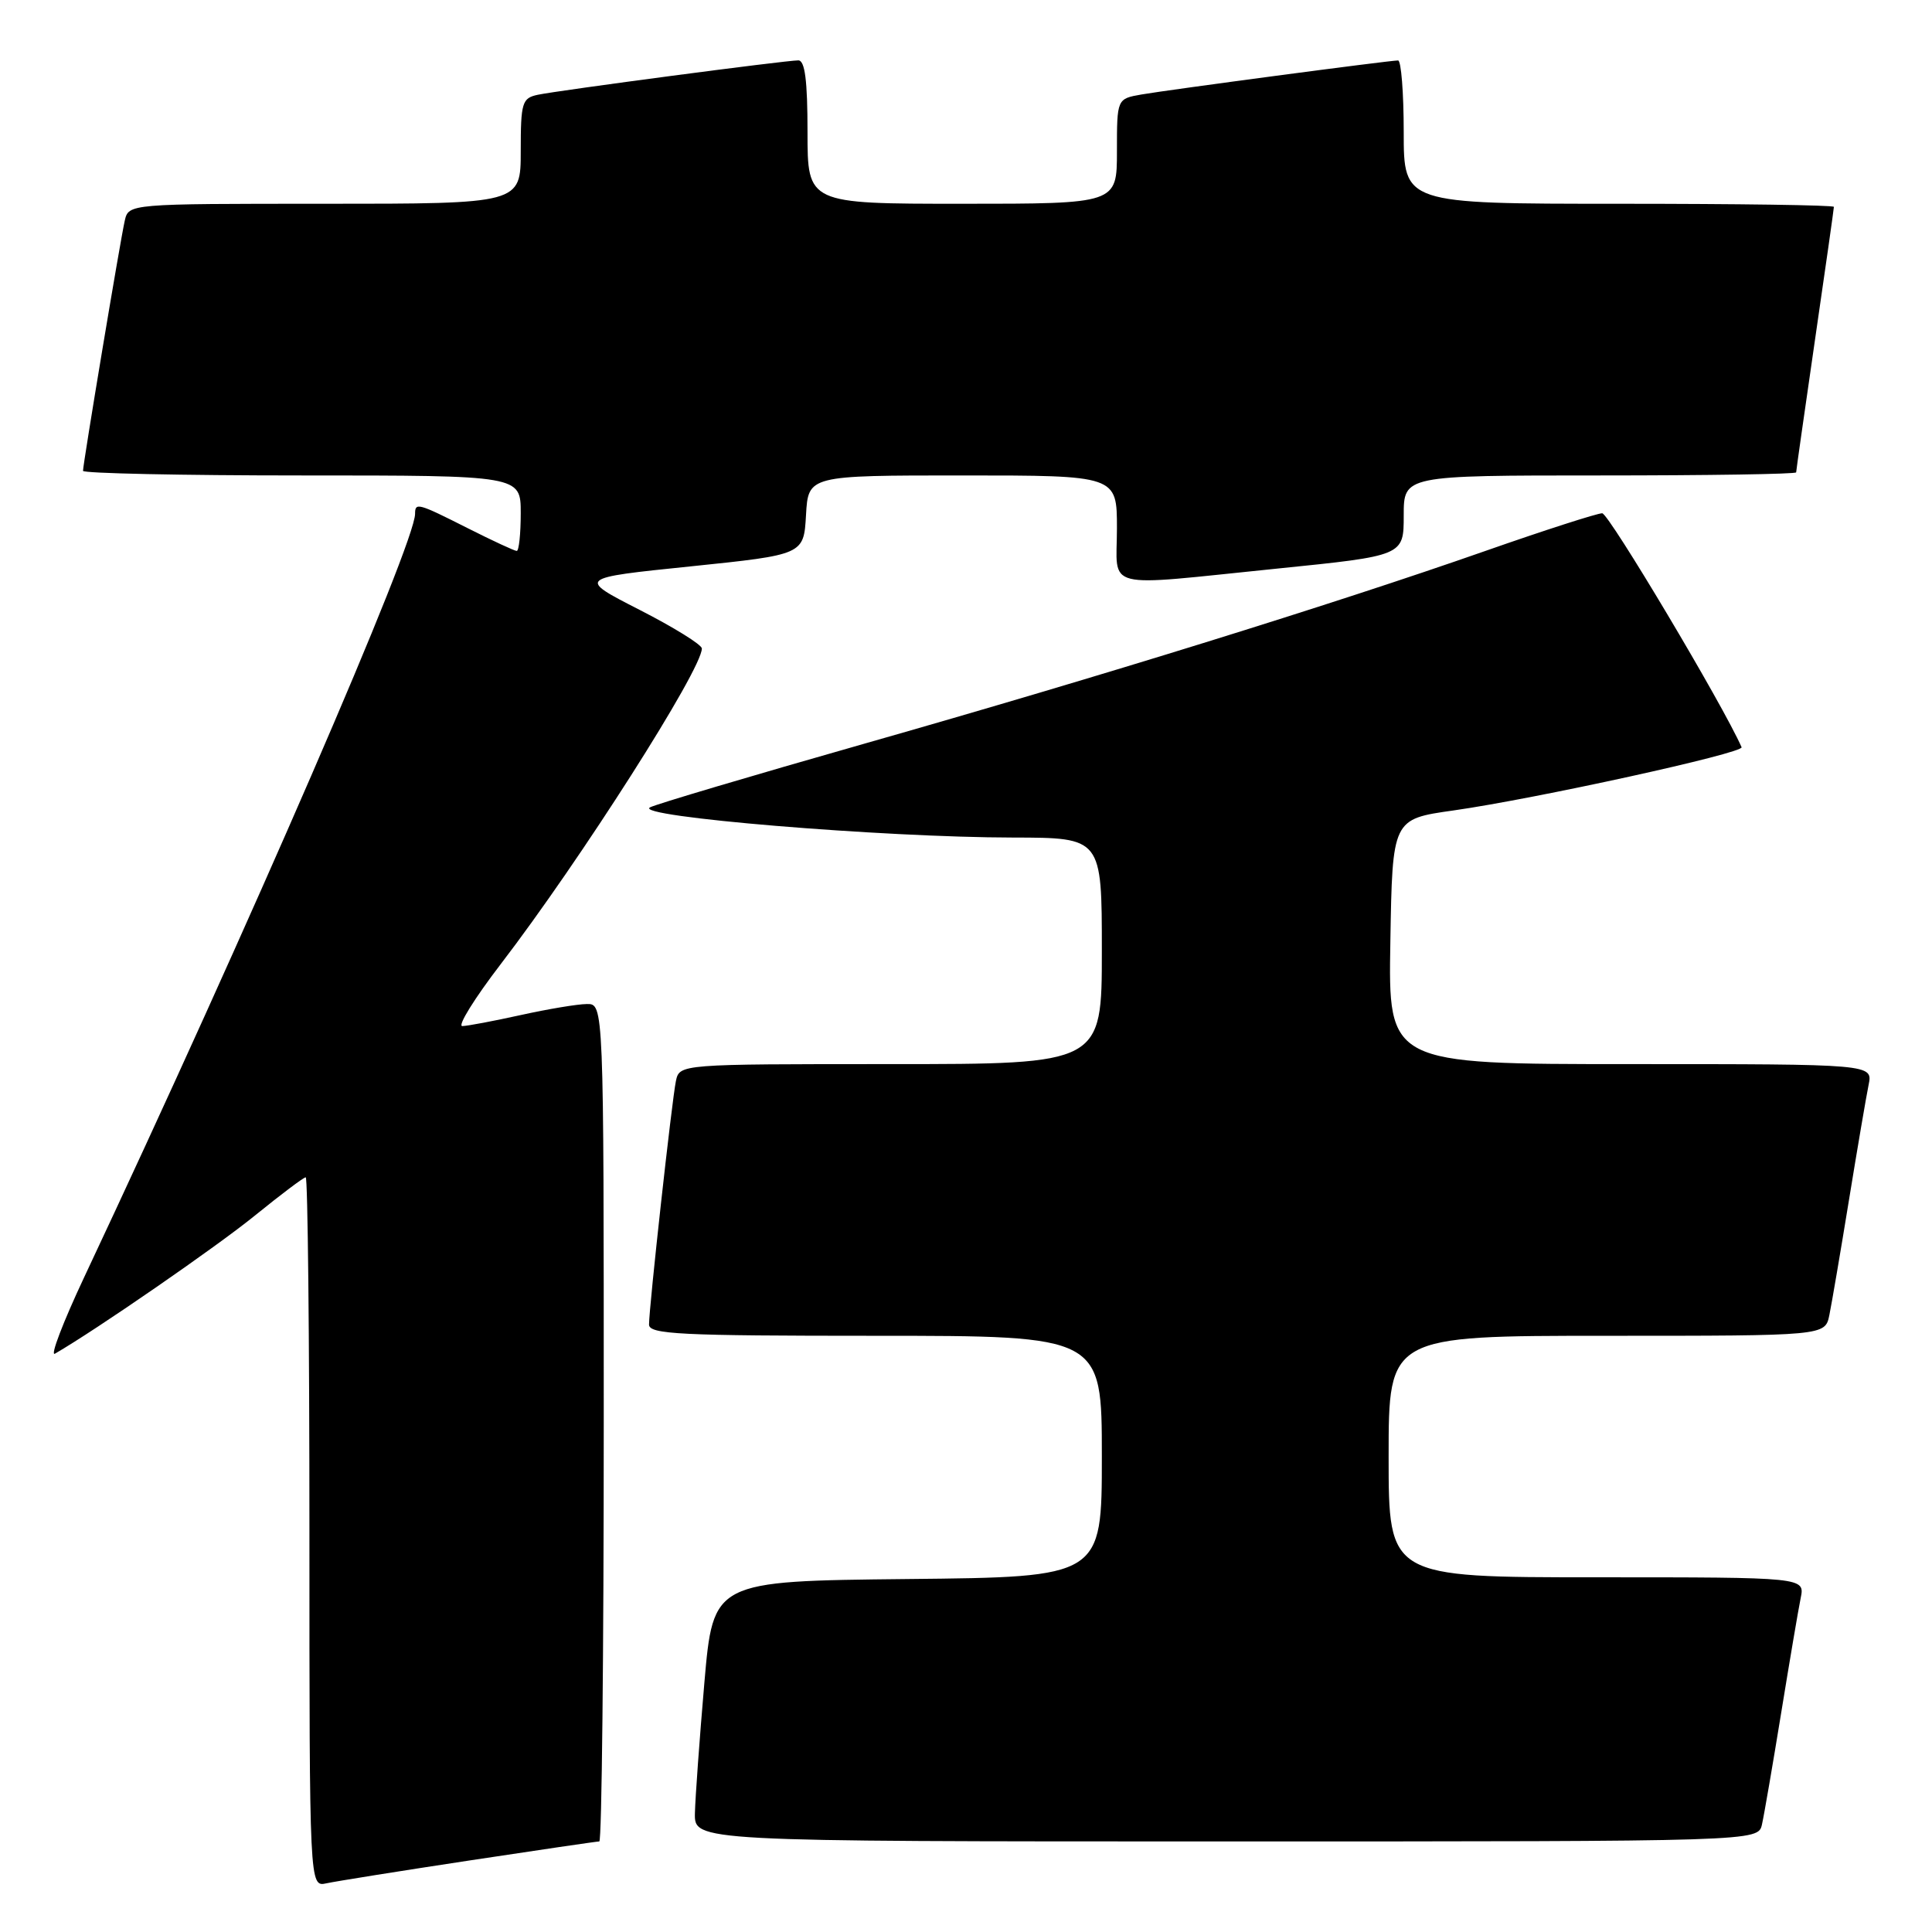 <?xml version="1.0" encoding="UTF-8" standalone="no"?>
<!DOCTYPE svg PUBLIC "-//W3C//DTD SVG 1.1//EN" "http://www.w3.org/Graphics/SVG/1.1/DTD/svg11.dtd" >
<svg xmlns="http://www.w3.org/2000/svg" xmlns:xlink="http://www.w3.org/1999/xlink" version="1.1" viewBox="0 0 256 256">
 <g >
 <path fill="currentColor"
d=" M 62.16 246.53 C 71.33 245.14 79.09 244.00 79.41 244.00 C 79.74 244.00 80.00 219.03 80.00 188.50 C 80.00 133.00 80.00 133.00 77.75 133.04 C 76.51 133.05 72.58 133.71 69.00 134.50 C 65.42 135.29 61.94 135.95 61.26 135.96 C 60.58 135.98 62.87 132.29 66.35 127.75 C 76.89 114.00 93.00 88.73 93.00 85.93 C 93.00 85.43 89.29 83.13 84.75 80.81 C 76.50 76.59 76.50 76.59 91.50 75.05 C 106.50 73.50 106.50 73.50 106.80 68.25 C 107.10 63.00 107.10 63.00 127.55 63.00 C 148.00 63.00 148.00 63.00 148.00 70.00 C 148.00 78.31 145.71 77.73 169.25 75.34 C 186.00 73.64 186.00 73.64 186.00 68.32 C 186.00 63.00 186.00 63.00 212.00 63.00 C 226.30 63.00 238.00 62.82 238.00 62.59 C 238.00 62.37 239.13 54.45 240.50 45.00 C 241.88 35.55 243.00 27.63 243.00 27.41 C 243.00 27.18 230.18 27.00 214.50 27.00 C 186.00 27.00 186.00 27.00 186.00 17.50 C 186.00 12.28 185.66 8.00 185.25 8.01 C 184.04 8.02 154.81 11.90 151.25 12.52 C 148.00 13.09 148.00 13.09 148.00 20.05 C 148.00 27.00 148.00 27.00 127.50 27.00 C 107.00 27.00 107.00 27.00 107.00 17.50 C 107.00 10.67 106.66 8.00 105.78 8.00 C 104.10 8.00 74.04 11.97 71.25 12.56 C 69.18 13.00 69.00 13.59 69.00 20.02 C 69.00 27.00 69.00 27.00 43.02 27.00 C 17.04 27.00 17.04 27.00 16.53 29.25 C 15.94 31.83 11.00 61.46 11.00 62.39 C 11.00 62.72 24.05 63.00 40.00 63.00 C 69.00 63.00 69.00 63.00 69.00 68.00 C 69.00 70.75 68.76 73.00 68.47 73.00 C 68.18 73.00 65.27 71.65 62.00 70.00 C 55.37 66.65 55.00 66.55 55.00 68.08 C 55.00 72.02 33.02 122.74 11.13 169.29 C 8.34 175.23 6.61 179.76 7.28 179.37 C 12.81 176.17 28.69 165.20 33.76 161.08 C 37.20 158.29 40.23 156.00 40.51 156.00 C 40.78 156.00 41.00 177.16 41.00 203.02 C 41.00 250.04 41.00 250.04 43.25 249.55 C 44.49 249.28 53.00 247.92 62.16 246.53 Z  M 233.47 241.75 C 233.75 240.51 234.89 233.88 236.01 227.00 C 237.13 220.12 238.29 213.26 238.60 211.75 C 239.16 209.00 239.16 209.00 211.58 209.00 C 184.00 209.00 184.00 209.00 184.00 193.00 C 184.00 177.00 184.00 177.00 212.92 177.00 C 241.84 177.00 241.84 177.00 242.40 174.25 C 242.71 172.74 243.88 165.88 245.00 159.00 C 246.12 152.12 247.29 145.26 247.60 143.75 C 248.16 141.00 248.16 141.00 216.05 141.00 C 183.95 141.00 183.95 141.00 184.23 124.77 C 184.50 108.53 184.50 108.53 192.59 107.39 C 203.49 105.84 231.11 99.78 230.77 99.01 C 228.32 93.43 213.18 68.03 212.30 68.01 C 211.65 68.01 204.67 70.25 196.80 73.01 C 176.52 80.11 145.87 89.62 114.50 98.55 C 99.65 102.78 86.88 106.57 86.13 106.98 C 83.84 108.21 116.92 110.96 134.25 110.98 C 146.00 111.00 146.00 111.00 146.00 126.00 C 146.00 141.00 146.00 141.00 118.02 141.00 C 90.04 141.00 90.04 141.00 89.56 143.25 C 89.03 145.79 86.00 173.21 86.00 175.51 C 86.00 176.80 90.10 177.00 116.00 177.00 C 146.00 177.00 146.00 177.00 146.00 192.98 C 146.00 208.97 146.00 208.97 120.25 209.23 C 94.50 209.50 94.50 209.50 93.33 223.00 C 92.69 230.43 92.13 238.19 92.08 240.25 C 92.00 244.00 92.00 244.00 162.48 244.00 C 232.96 244.00 232.96 244.00 233.47 241.75 Z "/>
</g>
</svg>